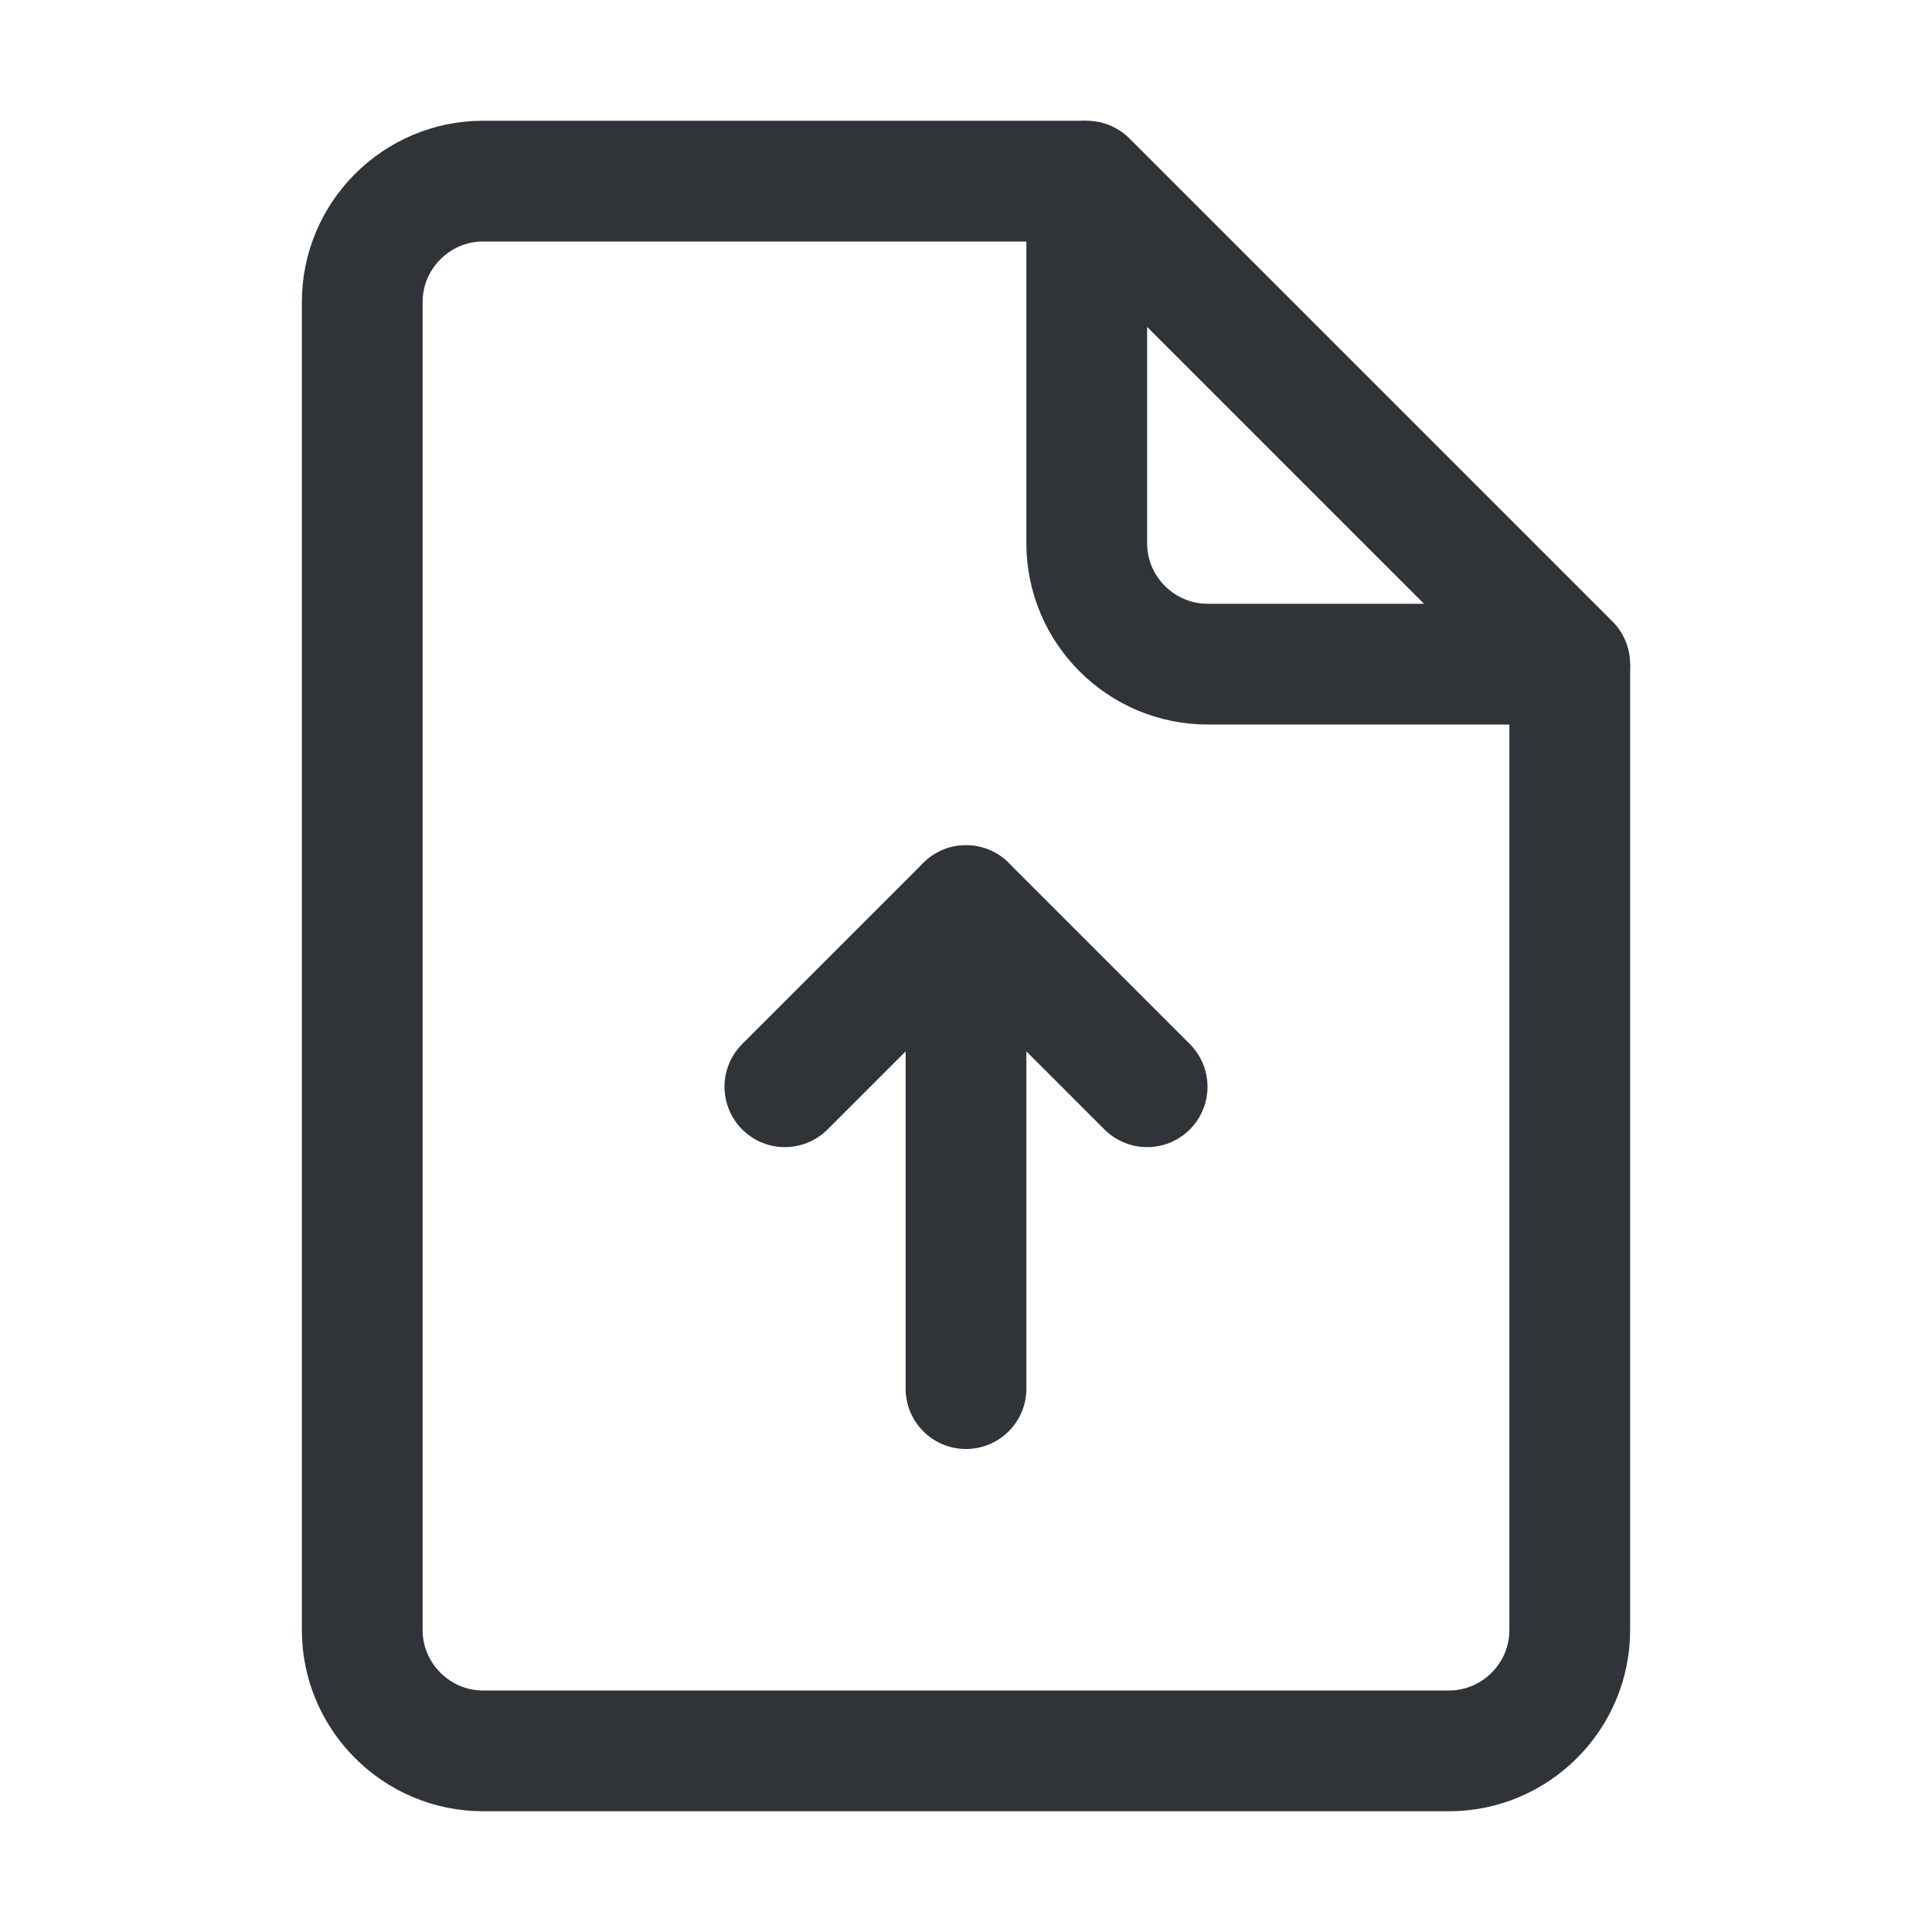 <?xml version="1.0" encoding="utf-8"?>
<!-- Generator: Adobe Illustrator 19.1.1, SVG Export Plug-In . SVG Version: 6.00 Build 0)  -->
<svg version="1.1" id="icons" xmlns="http://www.w3.org/2000/svg" xmlns:xlink="http://www.w3.org/1999/xlink" x="0px" y="0px"
	 width="128px" height="128px" viewBox="0 0 128 128" style="enable-background:new 0 0 128 128;" xml:space="preserve">
<style type="text/css">
	.st0{clip-path:url(#XMLID_2_);}
	.st1{fill:none;stroke:#303338;stroke-width:8;stroke-miterlimit:10;}
	.st2{fill:none;stroke:#303338;stroke-width:8;stroke-linecap:round;stroke-miterlimit:10;}
	.st3{clip-path:url(#XMLID_3_);}
	.st4{fill:none;stroke:#303338;stroke-width:8;stroke-linecap:round;stroke-linejoin:round;stroke-miterlimit:10;}
	.st5{clip-path:url(#XMLID_4_);}
	.st6{fill:#303338;}
	.st7{clip-path:url(#XMLID_5_);}
	.st8{clip-path:url(#XMLID_6_);}
	.st9{clip-path:url(#XMLID_7_);}
	.st10{clip-path:url(#XMLID_14_);}
	.st11{clip-path:url(#XMLID_15_);}
	.st12{clip-path:url(#XMLID_16_);}
	.st13{clip-path:url(#XMLID_17_);}
	.st14{clip-path:url(#XMLID_21_);}
	.st15{clip-path:url(#XMLID_23_);}
	.st16{clip-path:url(#XMLID_26_);}
	.st17{clip-path:url(#XMLID_27_);}
	.st18{clip-path:url(#XMLID_28_);}
	.st19{clip-path:url(#XMLID_29_);}
	.st20{clip-path:url(#XMLID_30_);}
	.st21{clip-path:url(#XMLID_31_);}
	.st22{fill:none;stroke:#303338;stroke-width:8;stroke-linejoin:round;stroke-miterlimit:10;}
	.st23{clip-path:url(#XMLID_32_);}
	.st24{fill:none;stroke:#303338;stroke-width:4;stroke-miterlimit:10;}
	.st25{clip-path:url(#XMLID_33_);}
	.st26{clip-path:url(#XMLID_34_);}
	.st27{clip-path:url(#XMLID_35_);}
	.st28{clip-path:url(#XMLID_36_);}
	.st29{clip-path:url(#XMLID_37_);}
	.st30{clip-path:url(#XMLID_38_);}
	.st31{clip-path:url(#XMLID_39_);}
	.st32{clip-path:url(#XMLID_40_);}
	.st33{clip-path:url(#XMLID_41_);}
	.st34{clip-path:url(#XMLID_42_);}
	.st35{clip-path:url(#XMLID_43_);}
	.st36{clip-path:url(#XMLID_44_);}
	.st37{clip-path:url(#XMLID_45_);}
	.st38{clip-path:url(#XMLID_46_);}
	.st39{clip-path:url(#XMLID_47_);}
	.st40{clip-path:url(#XMLID_48_);}
	.st41{clip-path:url(#XMLID_49_);}
	.st42{clip-path:url(#XMLID_50_);}
	.st43{clip-path:url(#XMLID_51_);}
	
		.st44{clip-path:url(#XMLID_52_);fill:none;stroke:#303338;stroke-width:8;stroke-linecap:round;stroke-linejoin:round;stroke-miterlimit:10;}
	.st45{clip-path:url(#XMLID_53_);}
	.st46{clip-path:url(#XMLID_54_);}
	.st47{clip-path:url(#XMLID_55_);}
	.st48{clip-path:url(#XMLID_56_);}
	.st49{clip-path:url(#XMLID_57_);}
	.st50{clip-path:url(#XMLID_58_);}
	.st51{clip-path:url(#XMLID_59_);}
	.st52{clip-path:url(#XMLID_60_);}
	.st53{clip-path:url(#XMLID_61_);}
	.st54{clip-path:url(#XMLID_62_);}
	.st55{clip-path:url(#XMLID_63_);}
	.st56{clip-path:url(#XMLID_64_);}
	.st57{clip-path:url(#XMLID_65_);}
	.st58{clip-path:url(#XMLID_66_);}
	.st59{clip-path:url(#XMLID_67_);}
	.st60{clip-path:url(#XMLID_68_);}
	.st61{clip-path:url(#XMLID_69_);}
	.st62{clip-path:url(#XMLID_70_);}
	.st63{clip-path:url(#XMLID_71_);}
	.st64{clip-path:url(#XMLID_72_);}
	.st65{clip-path:url(#XMLID_73_);}
	.st66{clip-path:url(#XMLID_74_);}
	.st67{clip-path:url(#XMLID_75_);}
	.st68{clip-path:url(#XMLID_76_);}
	.st69{clip-path:url(#XMLID_77_);}
	.st70{clip-path:url(#XMLID_78_);}
	.st71{clip-path:url(#XMLID_79_);}
	.st72{clip-path:url(#XMLID_80_);}
	.st73{clip-path:url(#XMLID_81_);}
	.st74{clip-path:url(#XMLID_82_);}
	.st75{clip-path:url(#XMLID_83_);}
	.st76{clip-path:url(#XMLID_84_);}
	.st77{clip-path:url(#XMLID_85_);}
	.st78{clip-path:url(#XMLID_86_);}
	.st79{clip-path:url(#XMLID_87_);}
	.st80{clip-path:url(#XMLID_88_);}
	.st81{clip-path:url(#XMLID_89_);}
	.st82{clip-path:url(#XMLID_90_);}
	.st83{clip-path:url(#XMLID_91_);}
	.st84{clip-path:url(#XMLID_92_);}
	.st85{clip-path:url(#XMLID_93_);}
	.st86{clip-path:url(#XMLID_94_);}
	.st87{clip-path:url(#XMLID_95_);}
	.st88{clip-path:url(#XMLID_96_);}
	.st89{clip-path:url(#XMLID_97_);}
	.st90{clip-path:url(#XMLID_98_);}
	.st91{clip-path:url(#XMLID_99_);}
	.st92{clip-path:url(#XMLID_100_);}
	.st93{clip-path:url(#XMLID_101_);}
	.st94{clip-path:url(#XMLID_102_);}
	.st95{clip-path:url(#XMLID_103_);}
	.st96{clip-path:url(#XMLID_104_);}
	.st97{clip-path:url(#XMLID_105_);}
	.st98{clip-path:url(#XMLID_106_);}
	.st99{clip-path:url(#XMLID_107_);}
	.st100{clip-path:url(#XMLID_108_);}
	.st101{clip-path:url(#XMLID_109_);}
	.st102{clip-path:url(#XMLID_110_);}
	.st103{clip-path:url(#XMLID_111_);}
	.st104{clip-path:url(#XMLID_112_);}
	.st105{clip-path:url(#XMLID_113_);}
	.st106{clip-path:url(#XMLID_114_);}
</style>
<g id="XMLID_11899_">
	<defs>
		<rect id="XMLID_11900_" width="128" height="128"/>
	</defs>
	<clipPath id="XMLID_2_">
		<use xlink:href="#XMLID_11900_"  style="overflow:visible;"/>
	</clipPath>
	<g id="XMLID_25804_" class="st0">
		<g id="XMLID_25808_">
			<path id="XMLID_25810_" class="st1" d="M104,44v64c0,4.4-3.6,8-8,8H32c-4.4,0-8-3.6-8-8V20c0-4.4,3.6-8,8-8h40"/>
			<path id="XMLID_25809_" class="st4" d="M104,44H80c-4.4,0-8-3.6-8-8V12L104,44z"/>
		</g>
		<g id="XMLID_25805_">
			<polyline id="XMLID_25807_" class="st4" points="52,72 64,60 76,72 			"/>
			<line id="XMLID_25806_" class="st2" x1="64" y1="92" x2="64" y2="60"/>
		</g>
	</g>
</g>
</svg>
